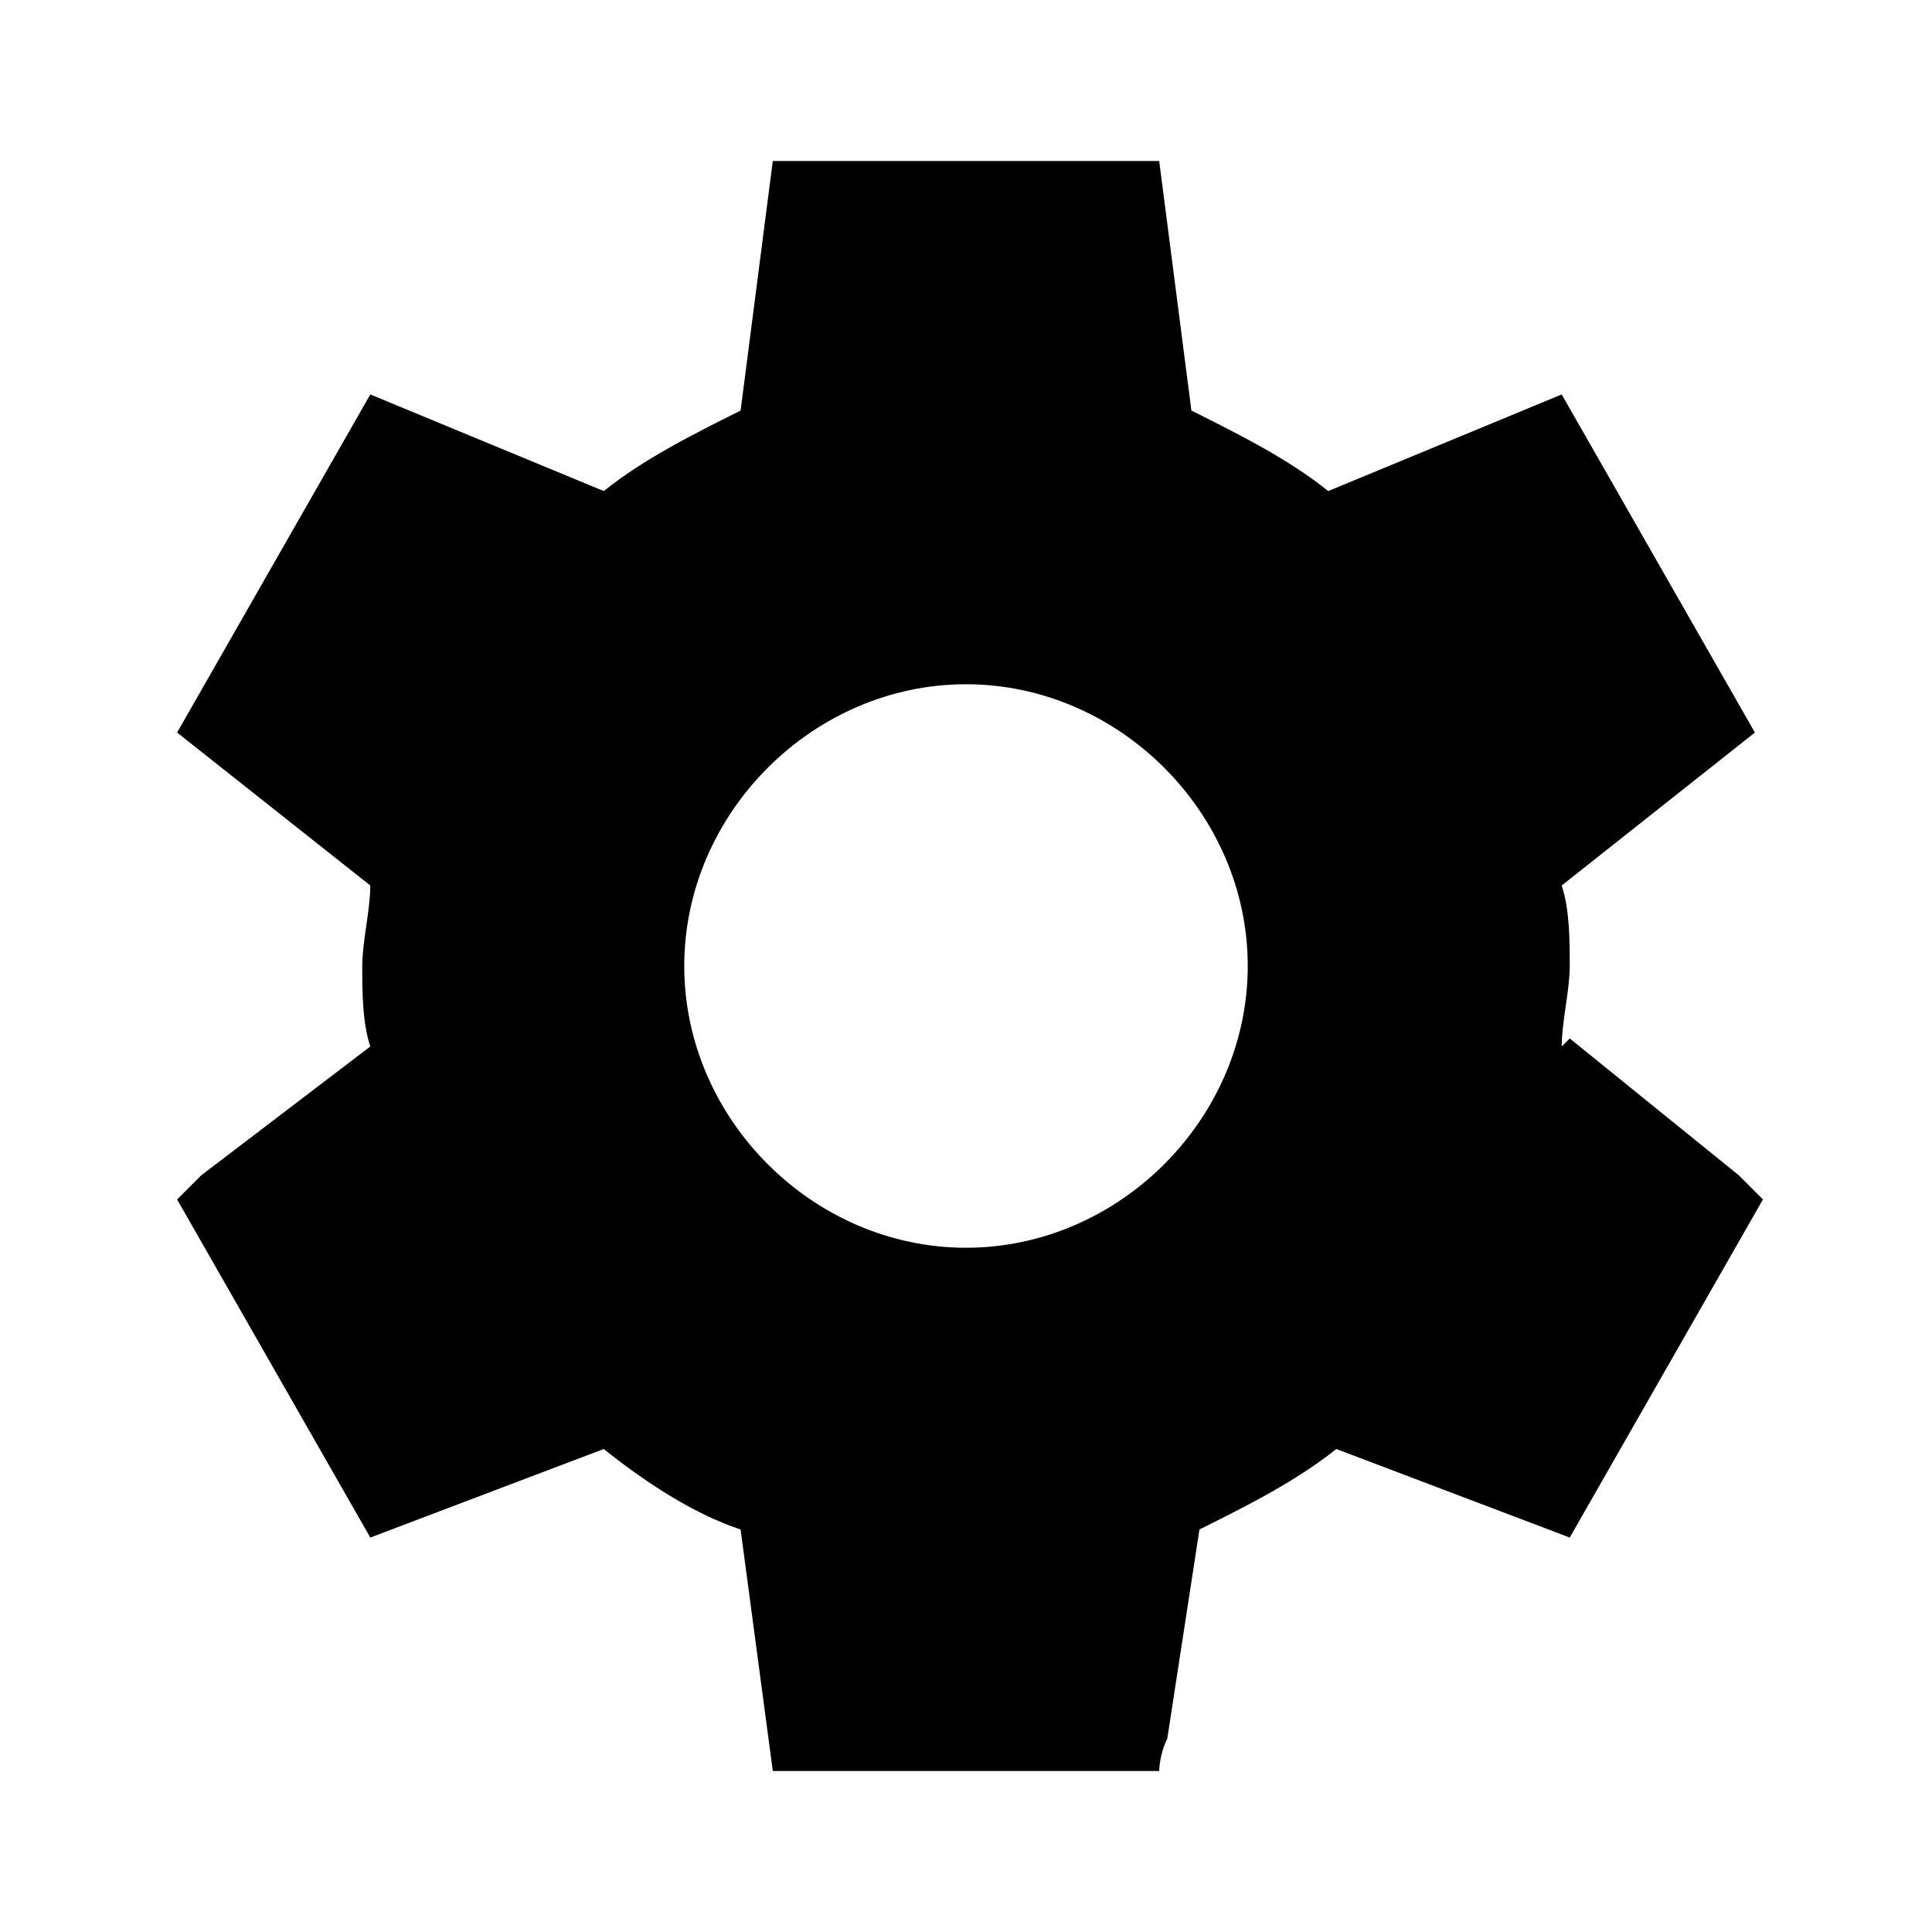 <svg 
    xmlns="http://www.w3.org/2000/svg" 
    viewBox="0 0 24 24" 
    width="48px" 
    height="48px">
    <path d="M 19.4 13 l 0 0 c 0 -0.3 0.1 -0.7 0.1 -1 c 0 -0.3 0 -0.7 -0.1 -1 l 0 0 l 2.4 -1.9 l -2.4 -4.2 l -2.9 1.2 l 0 0 c -0.5 -0.4 -1.1 -0.7 -1.7 -1 h 0 L 14.4 2 H 9.6 l -0.4 3.1 h 0 c -0.6 0.3 -1.2 0.6 -1.7 1 l 0 0 l -2.9 -1.2 l -2.4 4.2 l 2.4 1.9 l 0 0 c 0 0.3 -0.1 0.7 -0.1 1 c 0 0.3 0 0.7 0.1 1 l 0 0 l -2.1 1.6 l -0.3 0.3 l 2.4 4.2 l 2.9 -1.1 l 0 0 c 0.5 0.4 1.1 0.8 1.7 1 h 0 L 9.6 22 h 4.8 s 0 -0.2 0.1 -0.4 l 0.4 -2.6 h 0 c 0.6 -0.3 1.2 -0.6 1.7 -1 l 0 0 l 2.9 1.1 l 2.4 -4.2 s -0.1 -0.1 -0.3 -0.3 l -2.1 -1.7 z M 12 15.5 c -1.9 0 -3.5 -1.6 -3.5 -3.5 s 1.6 -3.5 3.5 -3.5 s 3.5 1.6 3.5 3.5 s -1.6 3.5 -3.5 3.5 z"/>
</svg>